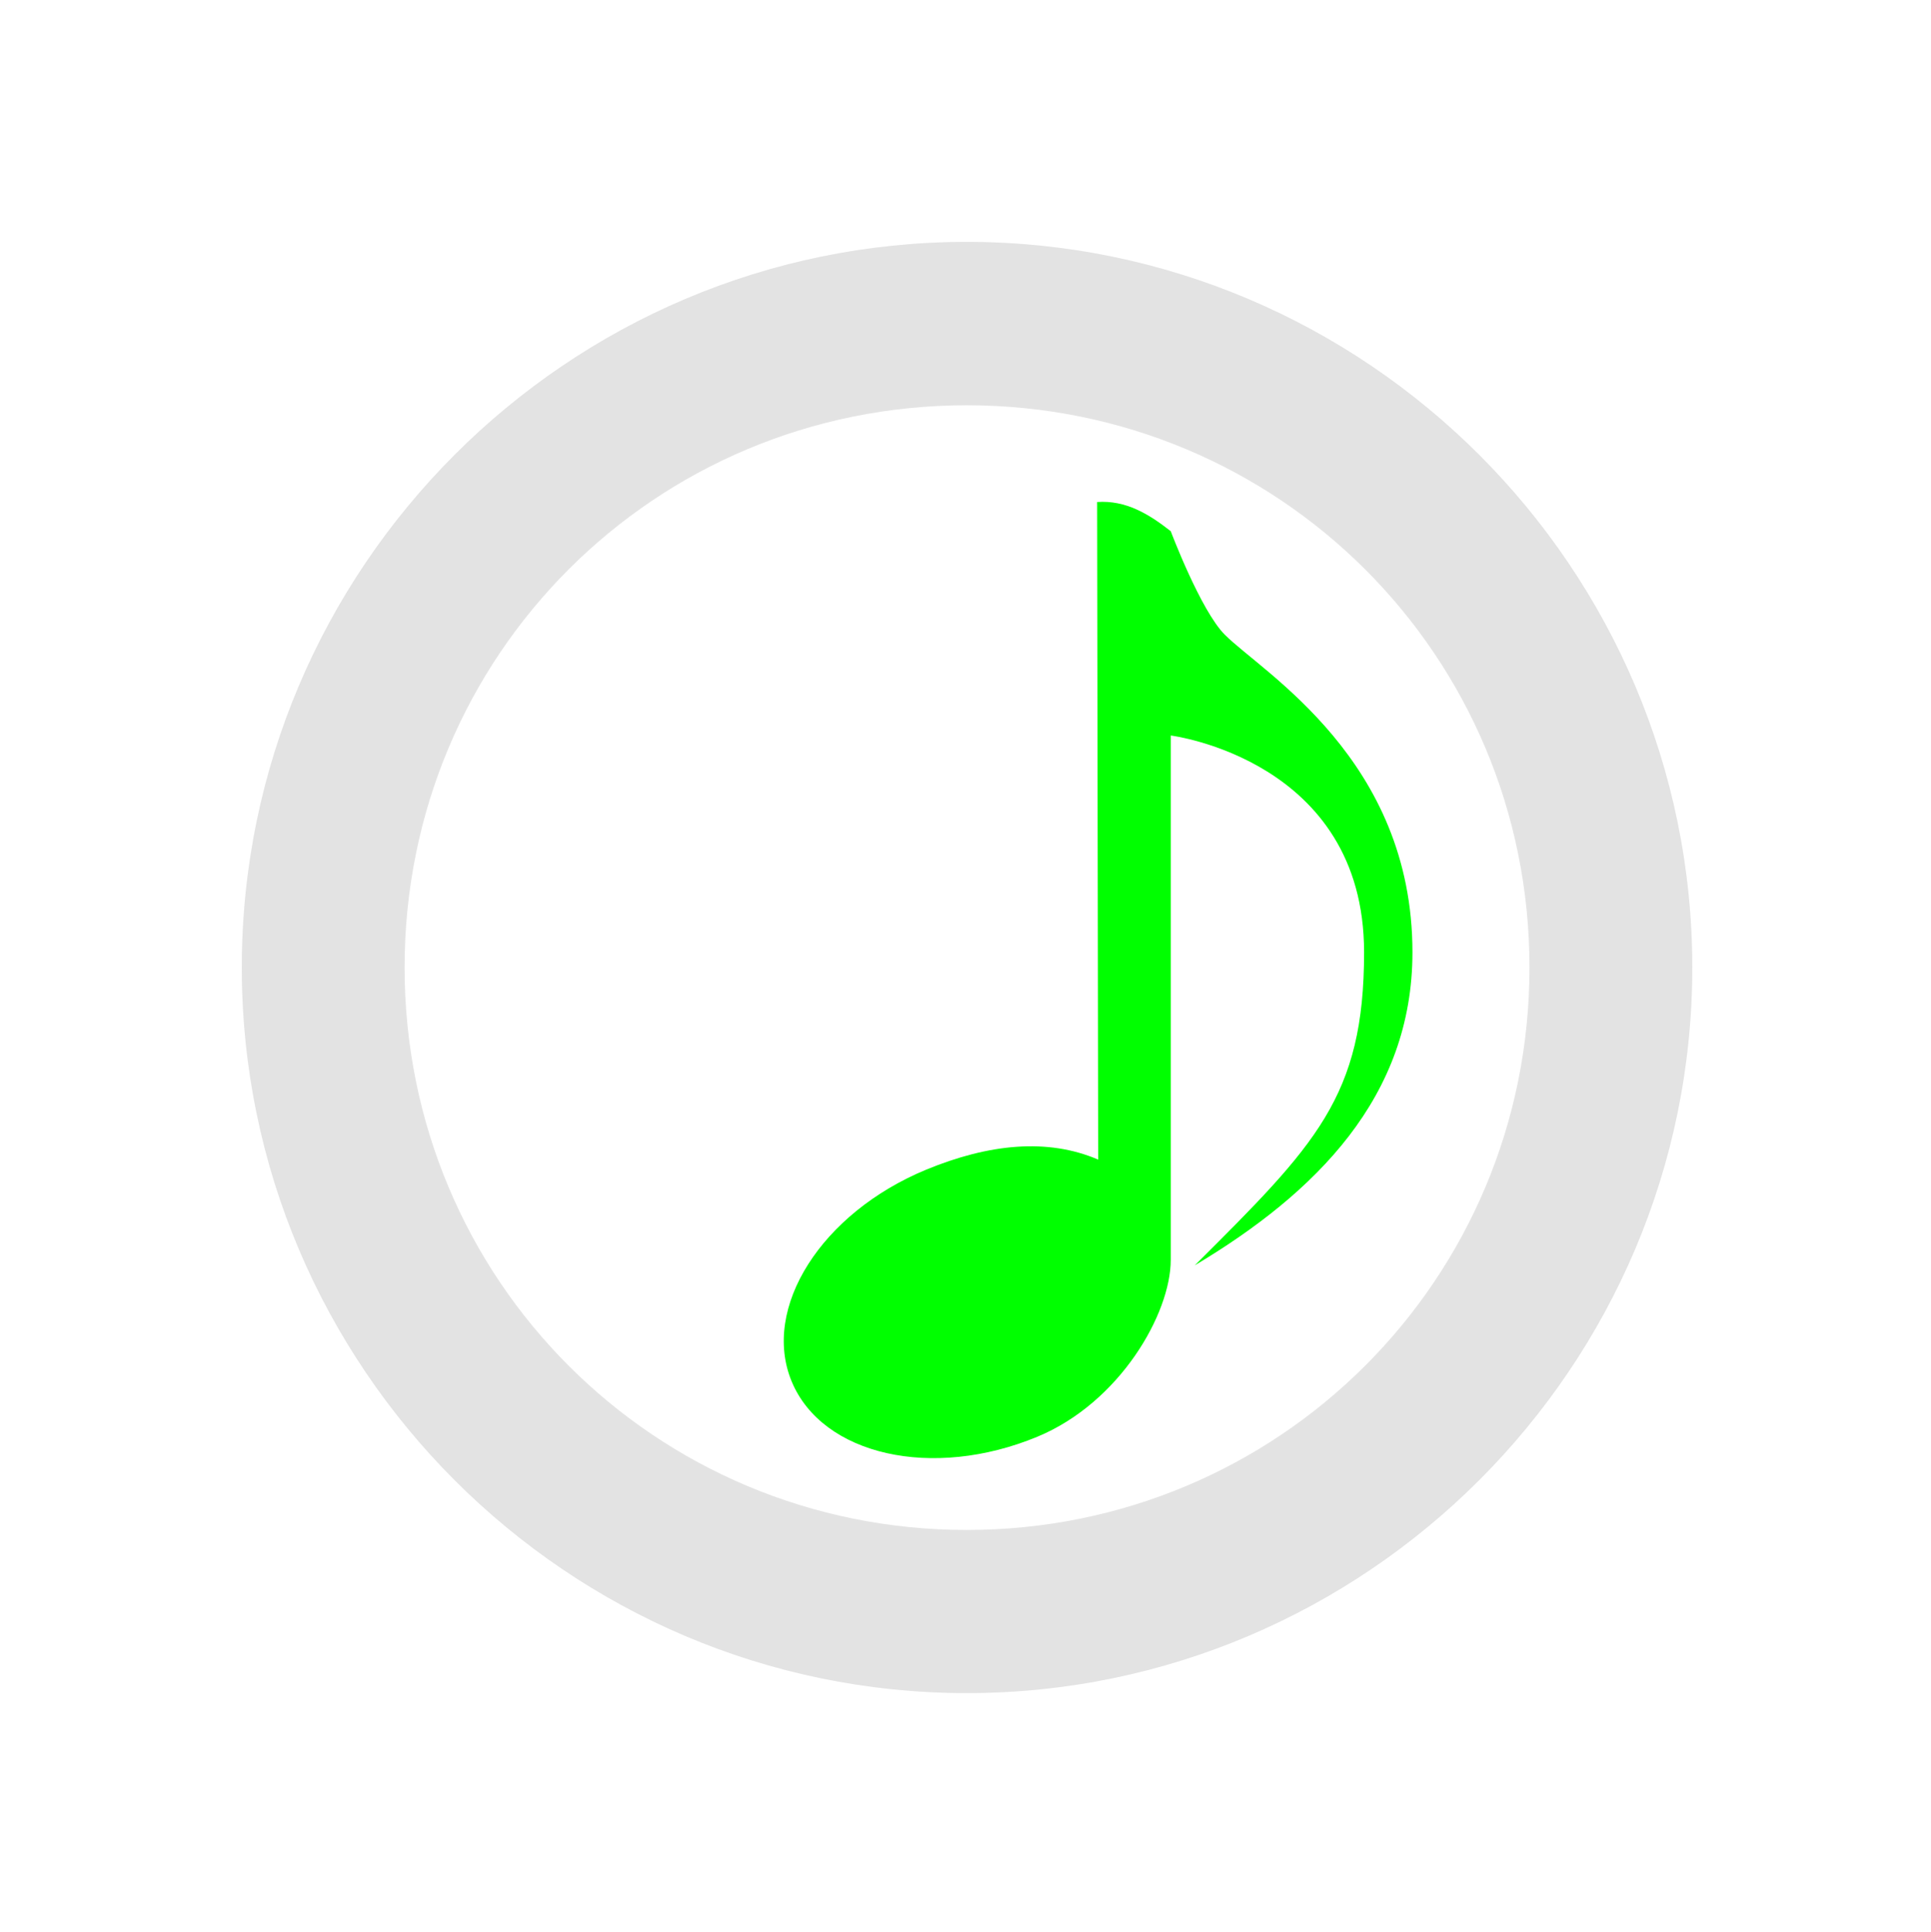 <?xml version="1.0" encoding="UTF-8" standalone="no"?>
<!-- Created with Inkscape (http://www.inkscape.org/) -->

<svg
   xmlns:dc="http://purl.org/dc/elements/1.1/"
   xmlns:cc="http://creativecommons.org/ns#"
   xmlns:rdf="http://www.w3.org/1999/02/22-rdf-syntax-ns#"
   xmlns:svg="http://www.w3.org/2000/svg"
   xmlns="http://www.w3.org/2000/svg"
   xmlns:sodipodi="http://sodipodi.sourceforge.net/DTD/sodipodi-0.dtd"
   xmlns:inkscape="http://www.inkscape.org/namespaces/inkscape"
   width="47.982"
   height="48"
   viewBox="0 0 12.695 12.7"
   version="1.1"
   id="svg8"
   inkscape:version="0.92+devel (f96dc7e339, 2017-07-28, custom)"
   sodipodi:docname="cantata.svg">
  <defs
     id="defs2">
    <linearGradient
       id="b"
       y1="10"
       x1="1"
       y2="44"
       x2="35"
       gradientUnits="userSpaceOnUse"
       gradientTransform="translate(-7.953,2.338)">
      <stop
         stop-color="#2980b9"
         id="stop7" />
      <stop
         offset="1"
         stop-color="#1a7459"
         id="stop9" />
    </linearGradient>
  </defs>
  <sodipodi:namedview
     id="base"
     pagecolor="#002466"
     bordercolor="#ffffff"
     borderopacity="0.38"
     inkscape:pageopacity="1"
     inkscape:pageshadow="2"
     inkscape:zoom="8.5833333"
     inkscape:cx="23.991211"
     inkscape:cy="24.116505"
     inkscape:document-units="px"
     inkscape:current-layer="svg8"
     inkscape:document-rotation="0"
     showgrid="false"
     inkscape:showpageshadow="false"
     borderlayer="true"
     inkscape:window-width="1920"
     inkscape:window-height="1051"
     inkscape:window-x="0"
     inkscape:window-y="0"
     inkscape:window-maximized="1"
     units="px"
     inkscape:snap-page="true"
     inkscape:snap-grids="false"
     inkscape:snap-to-guides="false">
    <inkscape:grid
       type="xygrid"
       id="grid1437"
       originx="-0.001"
       originy="3.0000001e-07" />
  </sodipodi:namedview>
  <g
     id="g1502"
     inkscape:label="#cantata">
    <path
       inkscape:label="#"
       inkscape:connector-curvature="0"
       id="path1491"
       transform="scale(0.265)"
       d="M 23.984,6 C 14.075,6 5.998,14.091 5.998,24 c 0,9.909 8.077,18 17.986,18 9.909,0 18,-8.091 18,-18 0,-9.909 -8.091,-18 -18,-18 z m 0,4.053 c 7.741,0 13.961,6.206 13.961,13.947 0,7.741 -6.22,13.953 -13.961,13.953 -7.741,0 -13.947,-6.212 -13.947,-13.953 0,-7.741 6.206,-13.947 13.947,-13.947 z"
       style="opacity:0.6;fill:#d0d0d0;fill-rule:evenodd;stroke-width:1" />
    <path
       inkscape:label="#"
       id="path35"
       d="m 7.213,3.3 0.007,4.323 C 6.888,7.48 6.501,7.519 6.089,7.689 5.4,7.974 5.004,8.598 5.205,9.082 5.407,9.567 6.13,9.73 6.819,9.445 7.363,9.22 7.697,8.635 7.697,8.282 V 4.835 c 0,0 1.271,0.159 1.271,1.425 0,0.95 -0.318,1.266 -1.113,2.058 C 8.65,7.843 9.286,7.211 9.286,6.26 9.286,4.994 8.304,4.424 8.053,4.173 7.894,4.015 7.697,3.492 7.697,3.492 7.553,3.379 7.402,3.287 7.213,3.3 Z"
       style="fill:#00ff00;fill-rule:evenodd;stroke-width:0.265"
       inkscape:connector-curvature="0" />
    <rect
       inkscape:label="#boundary"
       y="0"
       x="0"
       height="12.7"
       width="12.695"
       id="rect1494"
       style="font-variation-settings:normal;vector-effect:none;fill:none;stroke:none;stroke-width:0.9;stroke-miterlimit:4;stroke-dasharray:none" />
  </g>
</svg>
